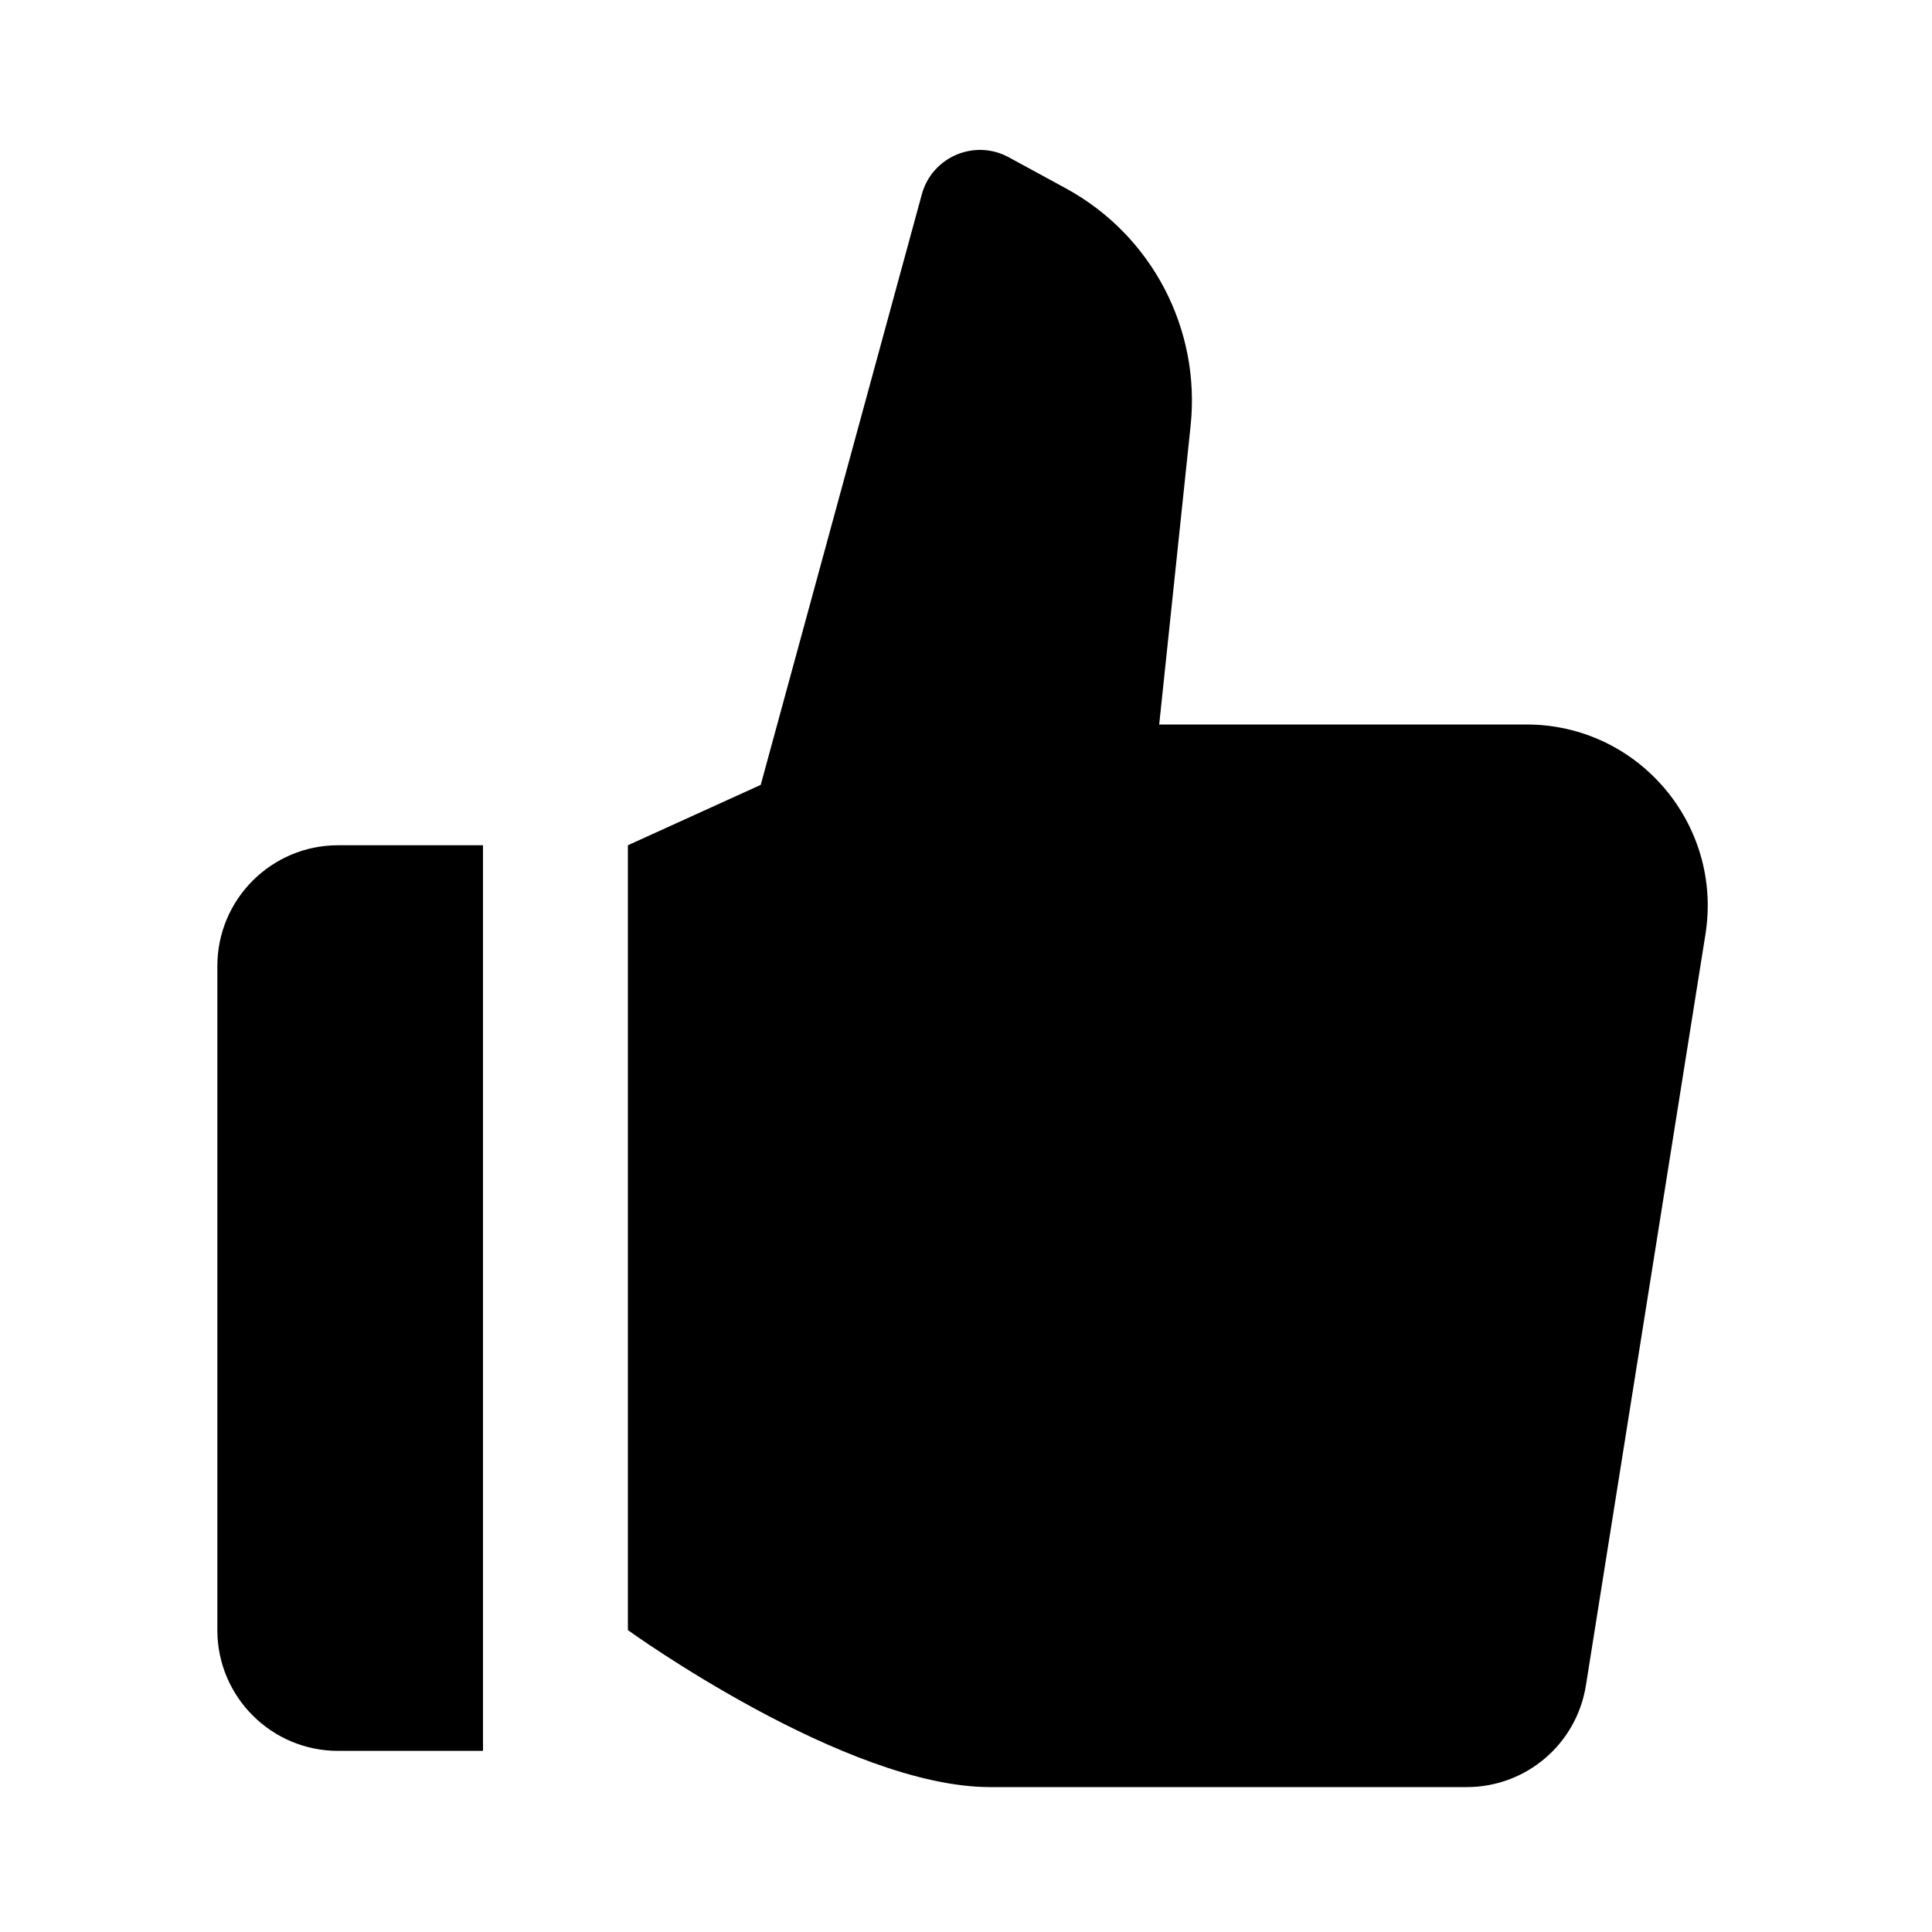 <svg width="16" height="16" viewBox="0 0 16 16" fill="none" xmlns="http://www.w3.org/2000/svg">
<path d="M8.355 1.303C8.072 1.148 7.718 1.299 7.634 1.61L6.3 6.5L5.2 7L5.2 13.5C5.2 13.5 7 14.8 8.2 14.8H12.147C12.639 14.8 13.057 14.443 13.134 13.957L14.124 7.736C14.268 6.825 13.565 6 12.642 6H9.6L9.86 3.527C9.945 2.723 9.538 1.948 8.829 1.561L8.355 1.303Z" fill="black"/>
<path d="M2.8 7C2.248 7 1.8 7.448 1.8 8V13.5C1.8 14.052 2.248 14.5 2.8 14.5H4V7H2.8Z" fill="black"/>
</svg>
